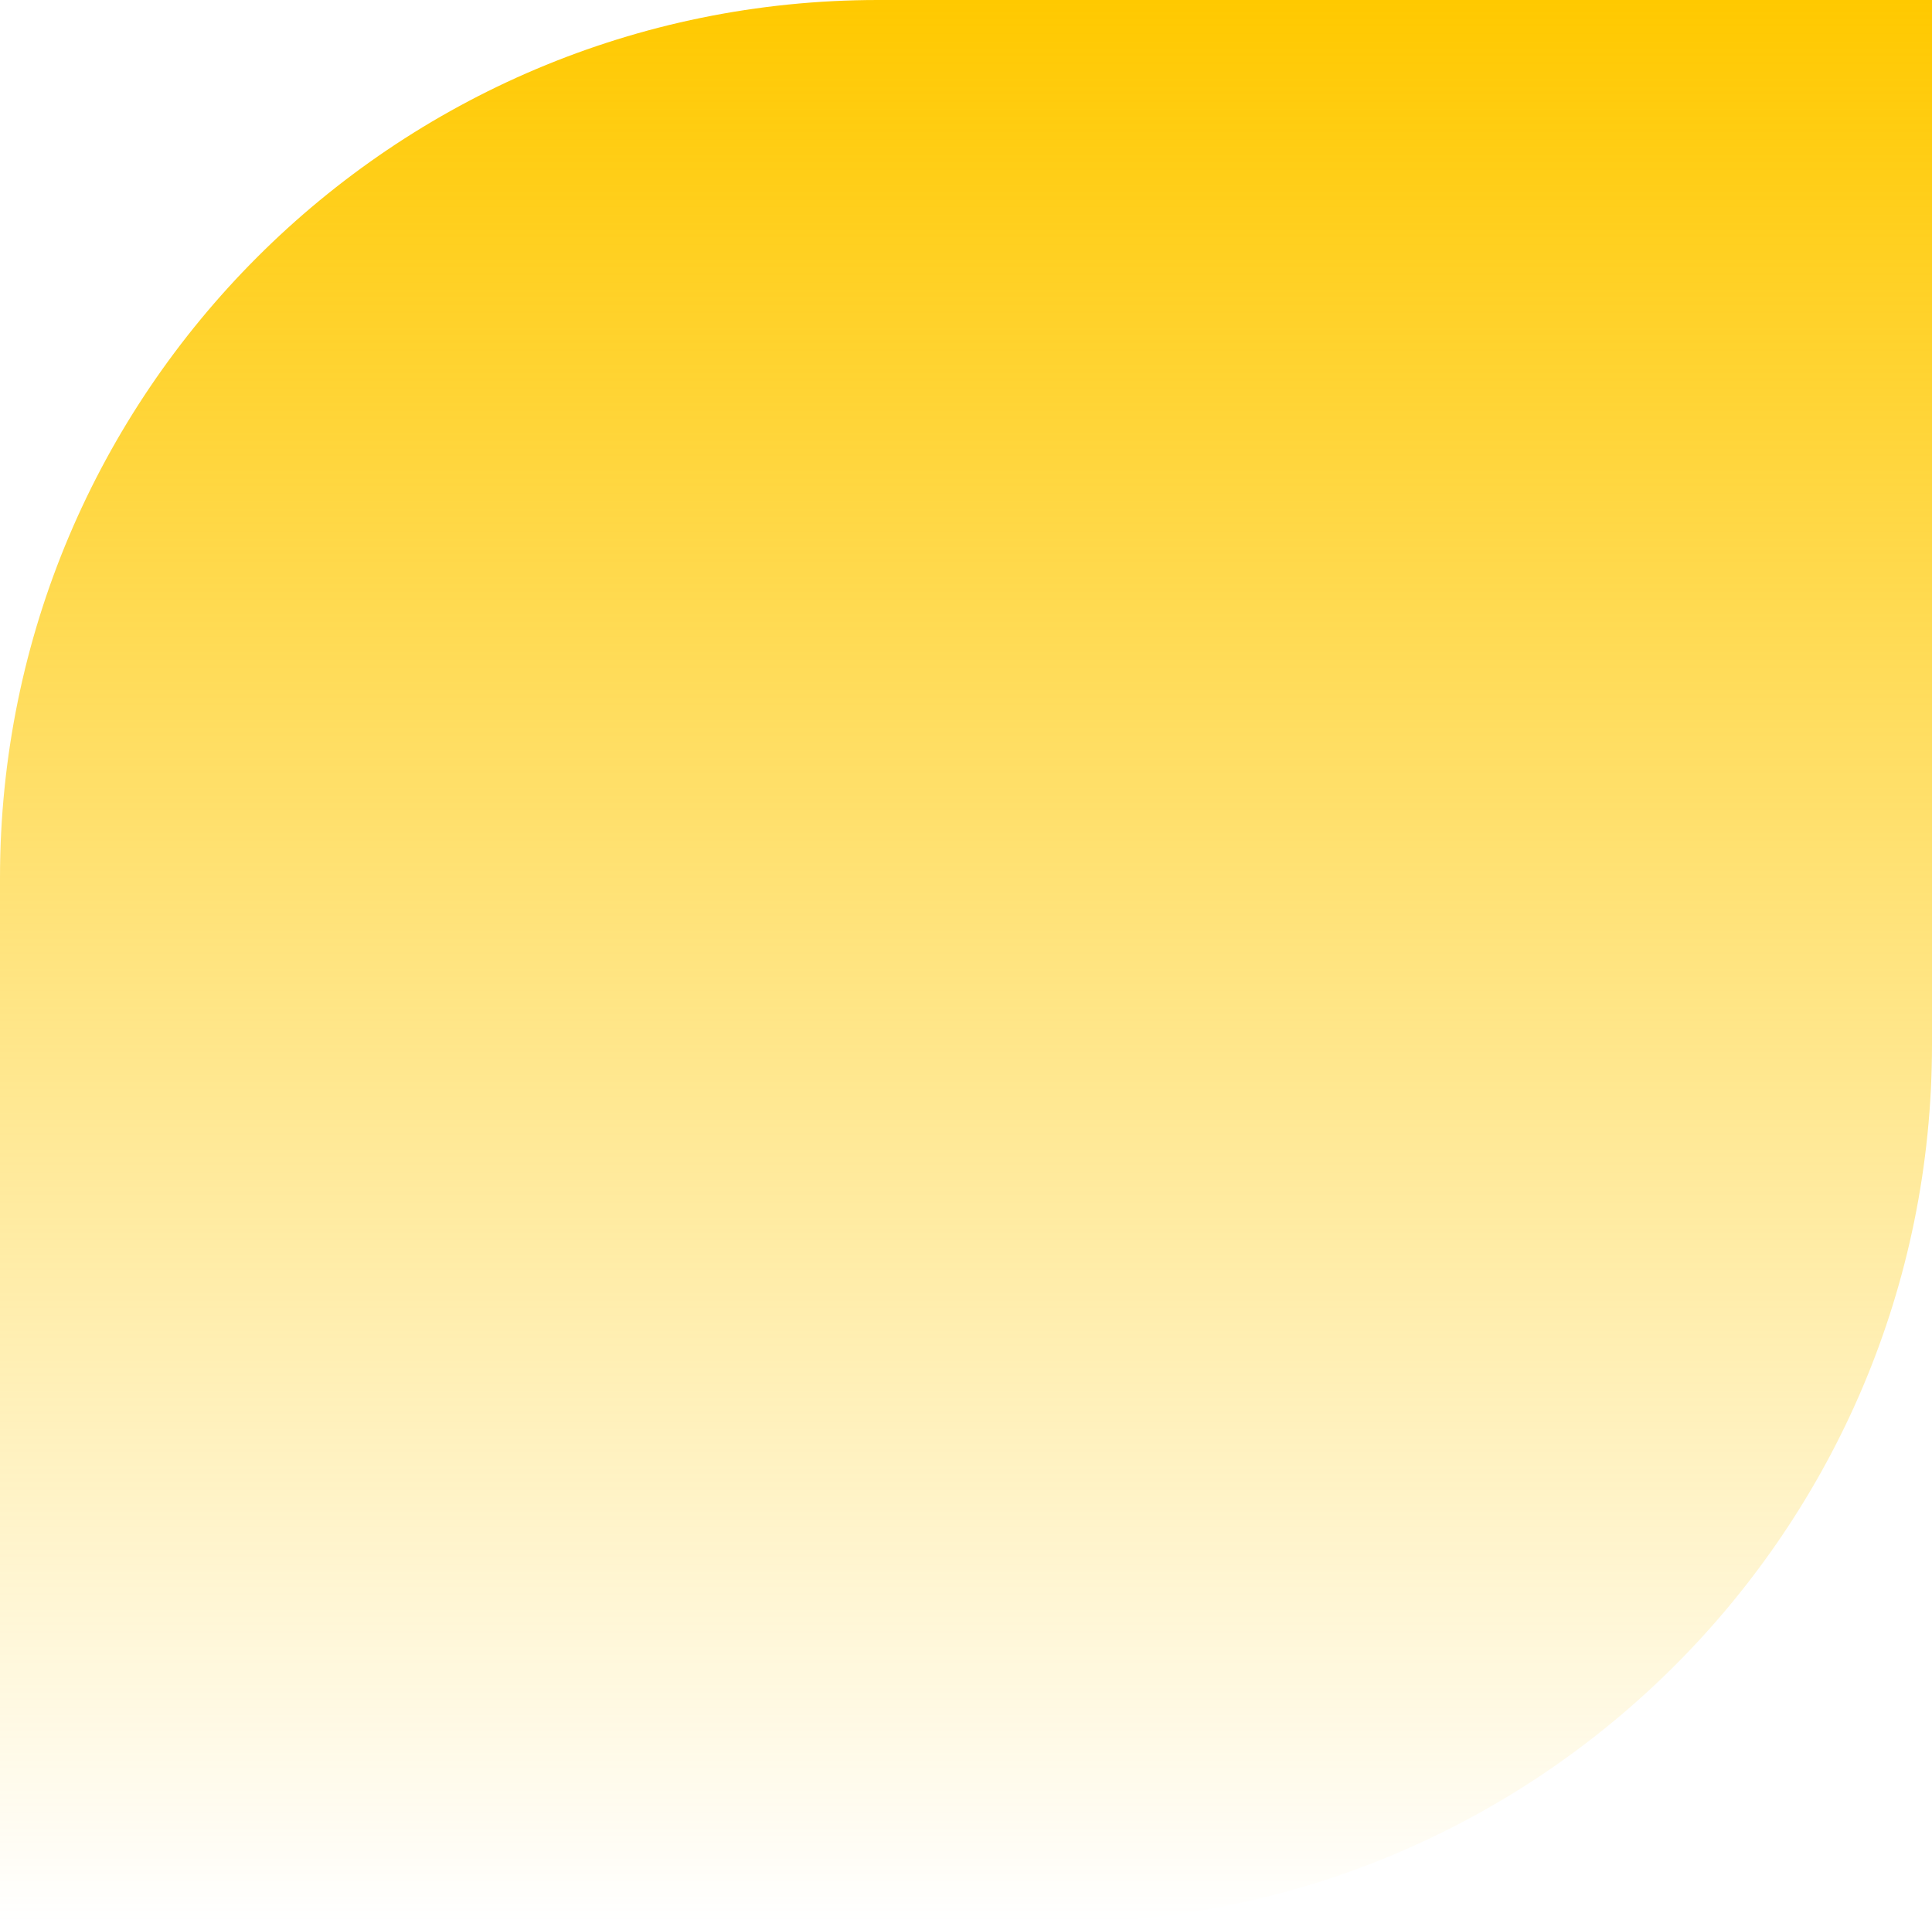<svg width="220" height="219" viewBox="0 0 220 219" fill="none" xmlns="http://www.w3.org/2000/svg">
<path d="M0 100C0 44.772 44.772 0 100 0H220V119C220 174.228 175.228 219 120 219H0V100Z" fill="url(#paint0_linear_163_468)"/>
<defs>
<linearGradient id="paint0_linear_163_468" x1="110" y1="0" x2="110" y2="219" gradientUnits="userSpaceOnUse">
<stop stop-color="#FFC900"/>
<stop offset="1" stop-color="#FFC900" stop-opacity="0"/>
</linearGradient>
</defs>
</svg>
